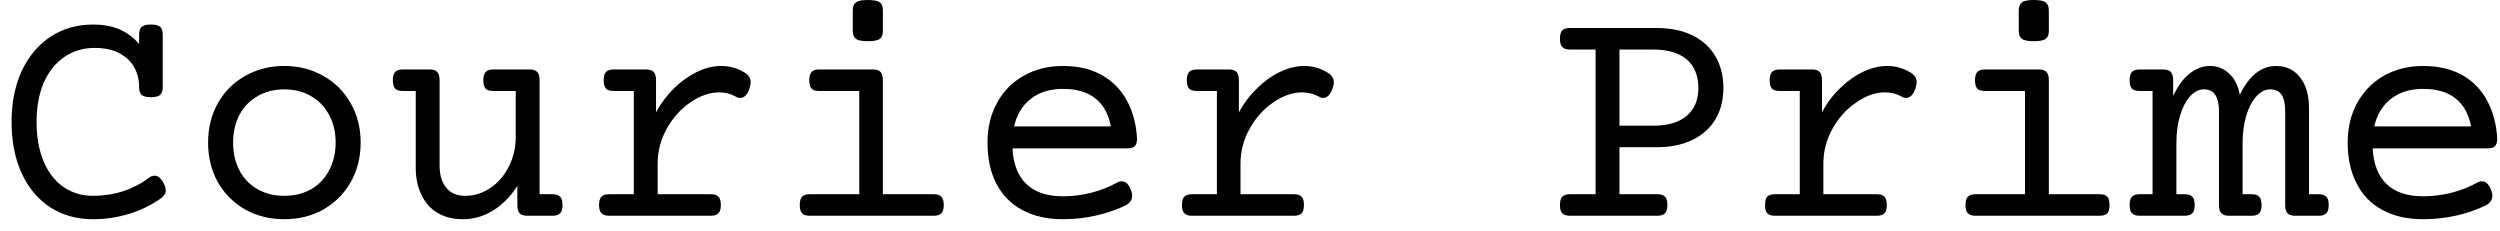<svg width="108" height="10" viewBox="0 0 108 10" fill="none" xmlns="http://www.w3.org/2000/svg">
<path d="M6.52 1.06C6.707 1.06 6.84 1.093 6.92 1.16C6.993 1.227 7.03 1.34 7.03 1.5V3.76C7.03 3.913 6.993 4.027 6.92 4.1C6.84 4.167 6.707 4.2 6.52 4.2C6.333 4.2 6.2 4.167 6.12 4.1C6.047 4.027 6.01 3.913 6.01 3.76C6.01 3.447 5.94 3.163 5.8 2.91C5.66 2.657 5.447 2.453 5.16 2.3C4.873 2.147 4.517 2.07 4.09 2.07C3.597 2.07 3.16 2.2 2.78 2.46C2.4 2.72 2.103 3.09 1.89 3.57C1.683 4.057 1.58 4.623 1.58 5.27C1.58 5.917 1.68 6.48 1.88 6.96C2.08 7.44 2.363 7.81 2.73 8.07C3.103 8.33 3.533 8.46 4.02 8.46C4.473 8.46 4.907 8.393 5.32 8.26C5.727 8.127 6.093 7.937 6.42 7.69C6.5 7.623 6.587 7.59 6.68 7.59C6.813 7.59 6.933 7.68 7.04 7.86C7.12 7.993 7.16 8.113 7.16 8.22C7.16 8.353 7.09 8.47 6.95 8.57C6.523 8.87 6.063 9.093 5.57 9.24C5.07 9.393 4.553 9.47 4.02 9.47C3.313 9.47 2.693 9.297 2.16 8.95C1.627 8.597 1.217 8.103 0.93 7.47C0.643 6.837 0.5 6.103 0.5 5.27C0.5 4.437 0.647 3.7 0.94 3.06C1.24 2.427 1.657 1.933 2.19 1.58C2.723 1.233 3.333 1.06 4.02 1.06C4.453 1.06 4.837 1.13 5.17 1.27C5.497 1.417 5.777 1.627 6.01 1.9V1.5C6.01 1.34 6.047 1.227 6.12 1.16C6.2 1.093 6.333 1.06 6.52 1.06ZM12.28 2.85C12.907 2.85 13.47 2.993 13.97 3.28C14.47 3.56 14.863 3.953 15.15 4.46C15.437 4.96 15.58 5.527 15.58 6.16C15.58 6.793 15.437 7.363 15.15 7.87C14.863 8.37 14.47 8.763 13.97 9.05C13.47 9.33 12.907 9.47 12.28 9.47C11.66 9.47 11.097 9.33 10.59 9.05C10.09 8.763 9.697 8.37 9.41 7.87C9.13 7.363 8.99 6.793 8.99 6.16C8.99 5.527 9.13 4.96 9.41 4.46C9.697 3.953 10.09 3.56 10.59 3.28C11.097 2.993 11.66 2.85 12.28 2.85ZM12.28 3.86C11.84 3.86 11.453 3.96 11.12 4.16C10.78 4.353 10.52 4.623 10.34 4.97C10.16 5.317 10.07 5.713 10.07 6.16C10.07 6.607 10.16 7.003 10.34 7.35C10.52 7.703 10.78 7.977 11.12 8.17C11.453 8.363 11.84 8.46 12.28 8.46C12.72 8.46 13.11 8.363 13.45 8.17C13.783 7.977 14.04 7.703 14.22 7.35C14.407 7.003 14.5 6.607 14.5 6.16C14.5 5.713 14.407 5.317 14.22 4.97C14.04 4.623 13.783 4.353 13.45 4.16C13.11 3.96 12.72 3.86 12.28 3.86ZM22.88 3C23.033 3 23.143 3.037 23.21 3.11C23.277 3.183 23.31 3.303 23.31 3.47V8.39H23.87C24.023 8.39 24.133 8.427 24.2 8.5C24.267 8.567 24.3 8.687 24.3 8.86C24.3 9.027 24.267 9.143 24.2 9.21C24.133 9.283 24.023 9.32 23.87 9.32H22.78C22.627 9.32 22.517 9.287 22.45 9.22C22.383 9.147 22.35 9.027 22.35 8.86V8.03C22.05 8.497 21.697 8.853 21.29 9.1C20.89 9.347 20.457 9.47 19.99 9.47C19.577 9.47 19.217 9.38 18.91 9.2C18.603 9.02 18.37 8.76 18.21 8.42C18.043 8.087 17.96 7.693 17.96 7.24V3.93H17.4C17.247 3.93 17.137 3.897 17.07 3.83C17.003 3.757 16.97 3.637 16.97 3.47C16.97 3.303 17.003 3.183 17.07 3.11C17.137 3.037 17.247 3 17.4 3H18.56C18.713 3 18.823 3.037 18.89 3.11C18.957 3.183 18.99 3.303 18.99 3.47V7.14C18.99 7.547 19.083 7.867 19.27 8.1C19.457 8.34 19.733 8.46 20.1 8.46C20.487 8.46 20.847 8.347 21.18 8.12C21.513 7.9 21.78 7.593 21.98 7.2C22.18 6.807 22.28 6.37 22.28 5.89V3.93H21.31C21.157 3.93 21.047 3.897 20.98 3.83C20.913 3.757 20.88 3.637 20.88 3.47C20.88 3.303 20.913 3.183 20.98 3.11C21.047 3.037 21.157 3 21.31 3H22.88ZM31.16 2.85C31.52 2.85 31.853 2.943 32.16 3.13C32.34 3.237 32.43 3.377 32.43 3.55C32.43 3.63 32.41 3.727 32.37 3.84C32.277 4.1 32.147 4.23 31.98 4.23C31.907 4.23 31.84 4.21 31.78 4.17C31.56 4.05 31.323 3.99 31.07 3.99C30.657 3.99 30.243 4.133 29.83 4.42C29.417 4.7 29.077 5.077 28.81 5.55C28.543 6.023 28.41 6.527 28.41 7.06V8.39H30.71C30.863 8.39 30.973 8.427 31.04 8.5C31.107 8.567 31.14 8.687 31.14 8.86C31.14 9.027 31.107 9.143 31.04 9.21C30.973 9.283 30.863 9.32 30.71 9.32H26.31C26.157 9.32 26.047 9.283 25.98 9.21C25.913 9.143 25.88 9.027 25.88 8.86C25.88 8.687 25.913 8.567 25.98 8.5C26.047 8.427 26.157 8.39 26.31 8.39H27.38V3.93H26.51C26.357 3.93 26.247 3.897 26.18 3.83C26.113 3.757 26.08 3.637 26.08 3.47C26.08 3.303 26.113 3.183 26.18 3.11C26.247 3.037 26.357 3 26.51 3H27.91C28.063 3 28.173 3.037 28.24 3.11C28.307 3.183 28.34 3.303 28.34 3.47V4.85C28.56 4.45 28.823 4.1 29.13 3.8C29.443 3.5 29.773 3.267 30.12 3.1C30.473 2.933 30.82 2.85 31.16 2.85ZM37.71 3C37.863 3 37.973 3.037 38.04 3.11C38.107 3.183 38.14 3.303 38.14 3.47V8.39H40.34C40.493 8.39 40.603 8.427 40.67 8.5C40.737 8.567 40.77 8.687 40.77 8.86C40.77 9.027 40.737 9.143 40.67 9.21C40.603 9.283 40.493 9.32 40.34 9.32H34.98C34.82 9.32 34.71 9.283 34.65 9.21C34.583 9.143 34.55 9.027 34.55 8.86C34.55 8.687 34.583 8.567 34.65 8.5C34.71 8.427 34.82 8.39 34.98 8.39H37.12V3.93H35.39C35.23 3.93 35.12 3.897 35.06 3.83C34.993 3.757 34.96 3.637 34.96 3.47C34.96 3.303 34.993 3.183 35.06 3.11C35.12 3.037 35.23 3 35.39 3H37.71ZM37.49 0C37.743 0 37.917 0.033 38.01 0.1C38.097 0.167 38.14 0.283 38.14 0.45V1.34C38.14 1.5 38.097 1.613 38.01 1.68C37.917 1.747 37.743 1.78 37.49 1.78C37.243 1.78 37.073 1.747 36.98 1.68C36.887 1.613 36.84 1.5 36.84 1.34V0.45C36.84 0.283 36.887 0.167 36.98 0.1C37.073 0.033 37.243 0 37.49 0ZM45.92 2.85C46.58 2.85 47.143 2.983 47.61 3.25C48.077 3.517 48.437 3.887 48.69 4.36C48.943 4.833 49.087 5.377 49.12 5.99C49.12 6.143 49.087 6.253 49.02 6.32C48.953 6.38 48.843 6.41 48.69 6.41H43.74C43.773 7.09 43.977 7.607 44.35 7.96C44.717 8.307 45.24 8.48 45.92 8.48C46.34 8.48 46.757 8.427 47.17 8.32C47.577 8.213 47.937 8.07 48.25 7.89C48.323 7.85 48.393 7.83 48.46 7.83C48.62 7.83 48.75 7.95 48.85 8.19C48.89 8.29 48.91 8.377 48.91 8.45C48.91 8.637 48.81 8.78 48.61 8.88C48.257 9.053 47.84 9.197 47.36 9.31C46.887 9.417 46.407 9.47 45.92 9.47C45.233 9.47 44.647 9.337 44.16 9.07C43.673 8.81 43.3 8.43 43.04 7.93C42.787 7.437 42.66 6.847 42.66 6.16C42.66 5.507 42.8 4.93 43.08 4.43C43.353 3.93 43.737 3.543 44.23 3.27C44.723 2.99 45.287 2.85 45.92 2.85ZM45.92 3.84C45.36 3.84 44.897 3.983 44.53 4.27C44.163 4.557 43.923 4.953 43.81 5.46H47.99C47.89 4.933 47.67 4.533 47.33 4.26C46.983 3.98 46.513 3.84 45.92 3.84ZM56.35 2.85C56.703 2.85 57.033 2.943 57.34 3.13C57.527 3.237 57.62 3.377 57.62 3.55C57.62 3.63 57.6 3.727 57.56 3.84C57.46 4.1 57.327 4.23 57.16 4.23C57.093 4.23 57.03 4.21 56.97 4.17C56.743 4.05 56.503 3.99 56.25 3.99C55.843 3.99 55.43 4.133 55.01 4.42C54.597 4.7 54.257 5.077 53.99 5.55C53.723 6.023 53.59 6.527 53.59 7.06V8.39H55.9C56.053 8.39 56.163 8.427 56.23 8.5C56.297 8.567 56.33 8.687 56.33 8.86C56.33 9.027 56.297 9.143 56.23 9.21C56.163 9.283 56.053 9.32 55.9 9.32H51.49C51.337 9.32 51.227 9.283 51.16 9.21C51.093 9.143 51.06 9.027 51.06 8.86C51.06 8.687 51.093 8.567 51.16 8.5C51.227 8.427 51.337 8.39 51.49 8.39H52.57V3.93H51.7C51.547 3.93 51.437 3.897 51.37 3.83C51.303 3.757 51.27 3.637 51.27 3.47C51.27 3.303 51.303 3.183 51.37 3.11C51.437 3.037 51.547 3 51.7 3H53.09C53.243 3 53.353 3.037 53.42 3.11C53.487 3.183 53.52 3.303 53.52 3.47V4.85C53.74 4.45 54.007 4.1 54.32 3.8C54.627 3.5 54.957 3.267 55.31 3.1C55.657 2.933 56.003 2.85 56.35 2.85ZM71.56 1.21C72.167 1.21 72.687 1.317 73.12 1.53C73.553 1.743 73.883 2.047 74.11 2.44C74.337 2.827 74.45 3.28 74.45 3.8C74.45 4.313 74.337 4.763 74.11 5.15C73.883 5.53 73.553 5.827 73.12 6.04C72.687 6.253 72.167 6.36 71.56 6.36H69.96V8.39H71.6C71.753 8.39 71.863 8.427 71.93 8.5C71.997 8.567 72.03 8.687 72.03 8.86C72.03 9.027 71.997 9.143 71.93 9.21C71.863 9.283 71.753 9.32 71.6 9.32H67.82C67.667 9.32 67.557 9.283 67.49 9.21C67.423 9.143 67.39 9.027 67.39 8.86C67.39 8.687 67.423 8.567 67.49 8.5C67.557 8.427 67.667 8.39 67.82 8.39H68.93V2.14H67.82C67.667 2.14 67.557 2.103 67.49 2.03C67.423 1.957 67.39 1.837 67.39 1.67C67.39 1.503 67.423 1.383 67.49 1.31C67.557 1.243 67.667 1.21 67.82 1.21H71.56ZM69.96 2.14V5.43H71.42C72.053 5.43 72.537 5.287 72.87 5C73.203 4.713 73.37 4.313 73.37 3.8C73.37 3.273 73.203 2.863 72.87 2.57C72.53 2.283 72.047 2.14 71.42 2.14H69.96ZM81.53 2.85C81.883 2.85 82.217 2.943 82.53 3.13C82.71 3.237 82.8 3.377 82.8 3.55C82.8 3.63 82.78 3.727 82.74 3.84C82.647 4.1 82.513 4.23 82.34 4.23C82.273 4.23 82.21 4.21 82.15 4.17C81.93 4.05 81.69 3.99 81.43 3.99C81.023 3.99 80.613 4.133 80.2 4.42C79.78 4.7 79.437 5.077 79.17 5.55C78.903 6.023 78.77 6.527 78.77 7.06V8.39H81.08C81.233 8.39 81.343 8.427 81.41 8.5C81.477 8.567 81.51 8.687 81.51 8.86C81.51 9.027 81.477 9.143 81.41 9.21C81.343 9.283 81.233 9.32 81.08 9.32H76.68C76.52 9.32 76.407 9.283 76.34 9.21C76.28 9.143 76.25 9.027 76.25 8.86C76.25 8.687 76.28 8.567 76.34 8.5C76.407 8.427 76.52 8.39 76.68 8.39H77.75V3.93H76.88C76.727 3.93 76.617 3.897 76.55 3.83C76.483 3.757 76.45 3.637 76.45 3.47C76.45 3.303 76.483 3.183 76.55 3.11C76.617 3.037 76.727 3 76.88 3H78.28C78.433 3 78.543 3.037 78.61 3.11C78.677 3.183 78.71 3.303 78.71 3.47V4.85C78.923 4.45 79.187 4.1 79.5 3.8C79.807 3.5 80.137 3.267 80.49 3.1C80.843 2.933 81.19 2.85 81.53 2.85ZM88.08 3C88.233 3 88.343 3.037 88.41 3.11C88.477 3.183 88.51 3.303 88.51 3.47V8.39H90.7C90.86 8.39 90.973 8.427 91.04 8.5C91.1 8.567 91.13 8.687 91.13 8.86C91.13 9.027 91.1 9.143 91.04 9.21C90.973 9.283 90.86 9.32 90.7 9.32H85.34C85.187 9.32 85.077 9.283 85.01 9.21C84.943 9.143 84.91 9.027 84.91 8.86C84.91 8.687 84.943 8.567 85.01 8.5C85.077 8.427 85.187 8.39 85.34 8.39H87.48V3.93H85.75C85.597 3.93 85.487 3.897 85.42 3.83C85.353 3.757 85.32 3.637 85.32 3.47C85.32 3.303 85.353 3.183 85.42 3.11C85.487 3.037 85.597 3 85.75 3H88.08ZM87.86 0C88.113 0 88.283 0.033 88.37 0.1C88.463 0.167 88.51 0.283 88.51 0.45V1.34C88.51 1.5 88.463 1.613 88.37 1.68C88.283 1.747 88.113 1.78 87.86 1.78C87.607 1.78 87.437 1.747 87.35 1.68C87.257 1.613 87.21 1.5 87.21 1.34V0.45C87.21 0.283 87.257 0.167 87.35 0.1C87.437 0.033 87.607 0 87.86 0ZM100.17 8.39C100.323 8.39 100.433 8.427 100.5 8.5C100.567 8.567 100.6 8.687 100.6 8.86C100.6 9.027 100.567 9.143 100.5 9.21C100.433 9.283 100.323 9.32 100.17 9.32H99.15C98.997 9.32 98.887 9.283 98.82 9.21C98.753 9.143 98.72 9.027 98.72 8.86V4.81C98.72 4.497 98.67 4.26 98.57 4.1C98.463 3.94 98.297 3.86 98.07 3.86C97.857 3.86 97.66 3.96 97.48 4.16C97.293 4.36 97.147 4.637 97.04 4.99C96.933 5.343 96.88 5.747 96.88 6.2V8.39H97.27C97.43 8.39 97.54 8.427 97.6 8.5C97.667 8.567 97.7 8.687 97.7 8.86C97.7 9.027 97.667 9.143 97.6 9.21C97.54 9.283 97.43 9.32 97.27 9.32H96.29C96.137 9.32 96.027 9.283 95.96 9.21C95.893 9.143 95.86 9.027 95.86 8.86V4.81C95.86 4.497 95.807 4.26 95.7 4.1C95.6 3.94 95.437 3.86 95.21 3.86C94.997 3.86 94.797 3.96 94.61 4.16C94.43 4.36 94.287 4.637 94.18 4.99C94.073 5.343 94.02 5.747 94.02 6.2V8.39H94.37C94.53 8.39 94.643 8.427 94.71 8.5C94.777 8.567 94.81 8.687 94.81 8.86C94.81 9.027 94.777 9.143 94.71 9.21C94.643 9.283 94.53 9.32 94.37 9.32H92.43C92.277 9.32 92.167 9.283 92.1 9.21C92.033 9.143 92 9.027 92 8.86C92 8.687 92.033 8.567 92.1 8.5C92.167 8.427 92.277 8.39 92.43 8.39H92.99V3.93H92.43C92.277 3.93 92.167 3.897 92.1 3.83C92.033 3.757 92 3.637 92 3.47C92 3.303 92.033 3.183 92.1 3.11C92.167 3.037 92.277 3 92.43 3H93.45C93.603 3 93.713 3.037 93.78 3.11C93.847 3.183 93.88 3.303 93.88 3.47V4.15C94.08 3.717 94.317 3.393 94.59 3.18C94.863 2.96 95.16 2.85 95.48 2.85C95.787 2.85 96.057 2.957 96.29 3.17C96.523 3.377 96.68 3.683 96.76 4.09C97.167 3.263 97.69 2.85 98.33 2.85C98.603 2.85 98.843 2.917 99.05 3.05C99.263 3.19 99.433 3.397 99.56 3.67C99.687 3.943 99.75 4.283 99.75 4.69V8.39H100.17ZM104.68 2.85C105.34 2.85 105.907 2.983 106.38 3.25C106.847 3.517 107.203 3.887 107.45 4.36C107.703 4.833 107.847 5.377 107.88 5.99C107.88 6.143 107.847 6.253 107.78 6.32C107.713 6.38 107.603 6.41 107.45 6.41H102.5C102.533 7.09 102.737 7.607 103.11 7.96C103.477 8.307 104 8.48 104.68 8.48C105.1 8.48 105.517 8.427 105.93 8.32C106.337 8.213 106.697 8.07 107.01 7.89C107.083 7.85 107.153 7.83 107.22 7.83C107.38 7.83 107.51 7.95 107.61 8.19C107.65 8.29 107.67 8.377 107.67 8.45C107.67 8.637 107.57 8.78 107.37 8.88C107.017 9.053 106.603 9.197 106.13 9.31C105.65 9.417 105.167 9.47 104.68 9.47C103.993 9.47 103.407 9.337 102.92 9.07C102.433 8.81 102.063 8.43 101.81 7.93C101.55 7.437 101.42 6.847 101.42 6.16C101.42 5.507 101.56 4.93 101.84 4.43C102.12 3.93 102.503 3.543 102.99 3.27C103.483 2.99 104.047 2.85 104.68 2.85ZM104.68 3.84C104.12 3.84 103.657 3.983 103.29 4.27C102.923 4.557 102.683 4.953 102.57 5.46H106.75C106.65 4.933 106.43 4.533 106.09 4.26C105.743 3.98 105.273 3.84 104.68 3.84Z" fill="black"/>
</svg>
